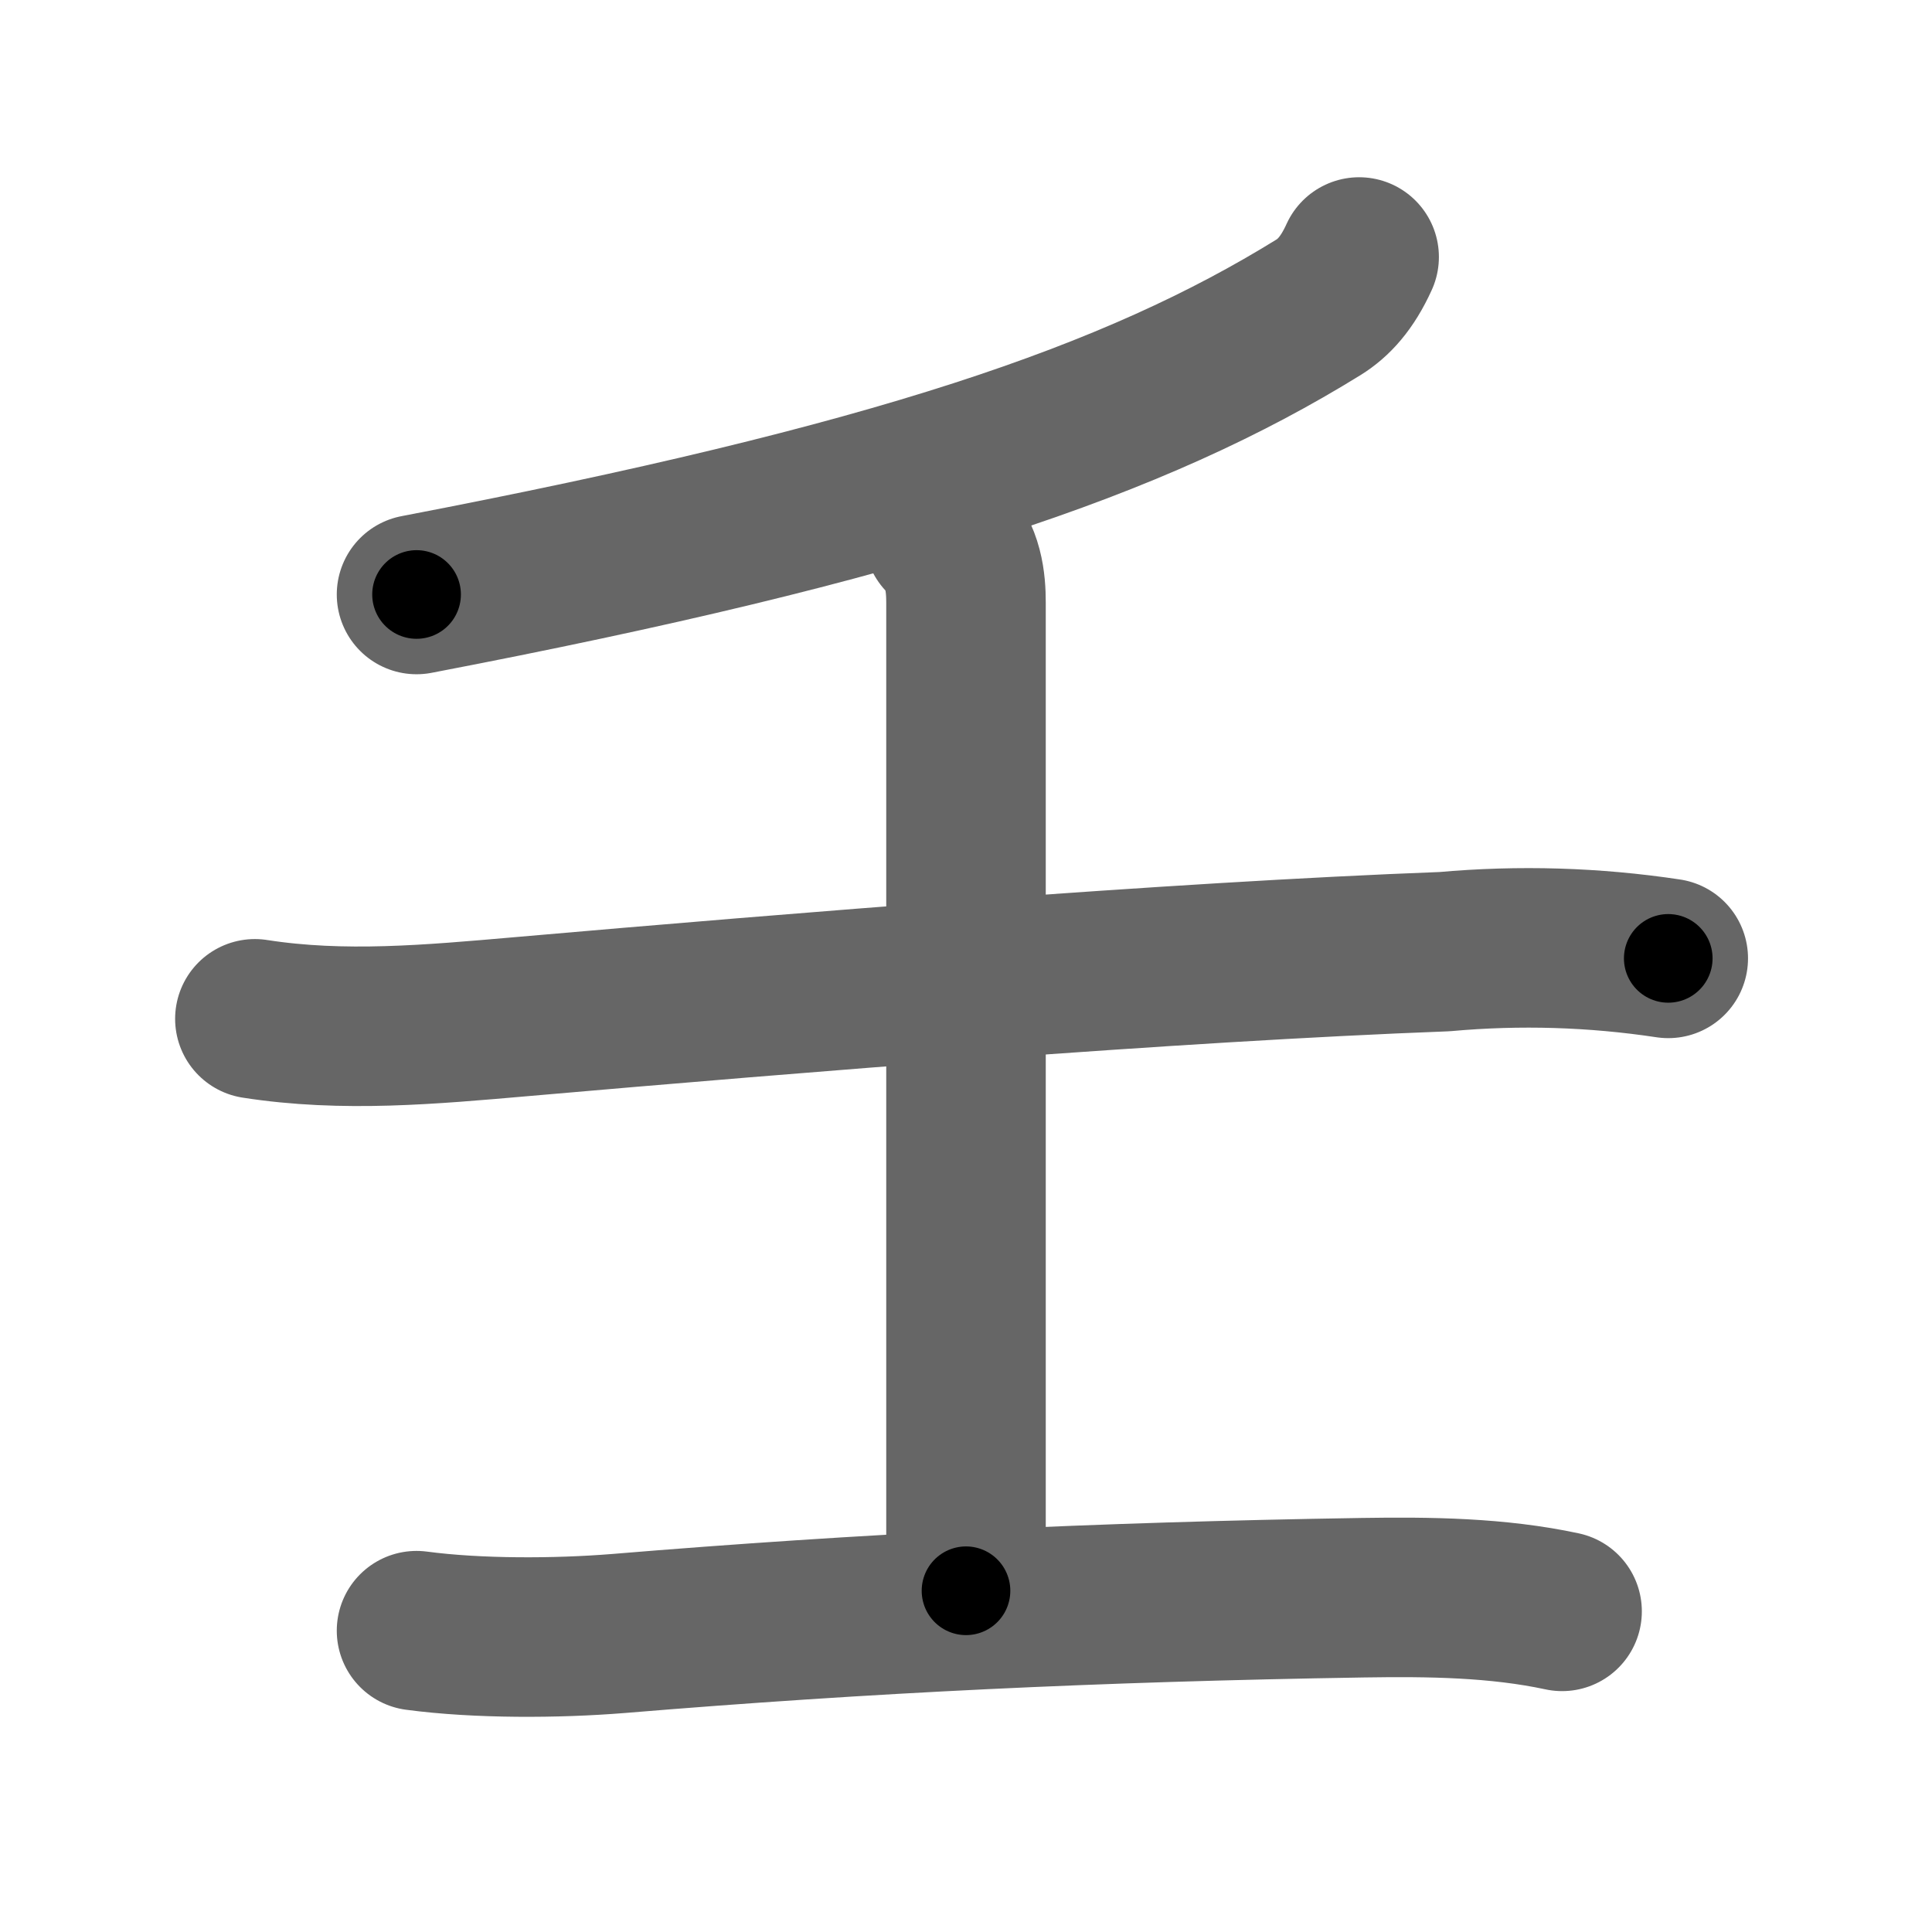<svg xmlns="http://www.w3.org/2000/svg" width="109" height="109" viewBox="0 0 109 109" id="58ec"><g fill="none" stroke="#666" stroke-width="9" stroke-linecap="round" stroke-linejoin="round"><g><g><g><path d="M76.68,14.5c-0.68,1.5-1.45,2.31-2.28,2.83C64.04,23.74,50.48,28.37,23.5,33.54" /></g><g><path d="M14.38,57.48c4.99,0.78,9.94,0.32,15.01-0.12C45,56,66.09,54.27,81.5,53.69c4.23-0.38,8.44-0.25,12.62,0.38" /><path d="M53.25,30.25c1.12,1.12,1.25,2.62,1.25,3.75c0,1.03,0,47.38,0,55.75" /><path d="M23.5,92c3.45,0.46,7.9,0.44,11.38,0.16c14-1.16,27-1.78,42.01-2.02c3.77-0.06,7.61-0.01,11.24,0.77" /></g></g></g></g><g fill="none" stroke="#000" stroke-width="5" stroke-linecap="round" stroke-linejoin="round"><g><g><g><path d="M76.68,14.5c-0.68,1.5-1.45,2.31-2.28,2.83C64.04,23.74,50.48,28.37,23.5,33.54" stroke-dasharray="57.39" stroke-dashoffset="57.39"><animate id="0" attributeName="stroke-dashoffset" values="57.39;0" dur="0.57s" fill="freeze" begin="0s;58ec.click" /></path></g><g><path d="M14.38,57.48c4.99,0.78,9.94,0.32,15.01-0.12C45,56,66.09,54.27,81.5,53.69c4.23-0.38,8.44-0.25,12.62,0.38" stroke-dasharray="79.95" stroke-dashoffset="79.95"><animate attributeName="stroke-dashoffset" values="79.95" fill="freeze" begin="58ec.click" /><animate id="1" attributeName="stroke-dashoffset" values="79.95;0" dur="0.6s" fill="freeze" begin="0.end" /></path><path d="M53.25,30.25c1.12,1.12,1.25,2.62,1.25,3.75c0,1.03,0,47.38,0,55.75" stroke-dasharray="59.81" stroke-dashoffset="59.81"><animate attributeName="stroke-dashoffset" values="59.81" fill="freeze" begin="58ec.click" /><animate id="2" attributeName="stroke-dashoffset" values="59.81;0" dur="0.6s" fill="freeze" begin="1.end" /></path><path d="M23.5,92c3.45,0.46,7.9,0.44,11.38,0.16c14-1.16,27-1.78,42.01-2.02c3.77-0.06,7.61-0.01,11.24,0.77" stroke-dasharray="64.76" stroke-dashoffset="64.76"><animate attributeName="stroke-dashoffset" values="64.76" fill="freeze" begin="58ec.click" /><animate id="3" attributeName="stroke-dashoffset" values="64.76;0" dur="0.49s" fill="freeze" begin="2.end" /></path></g></g></g></g></svg>